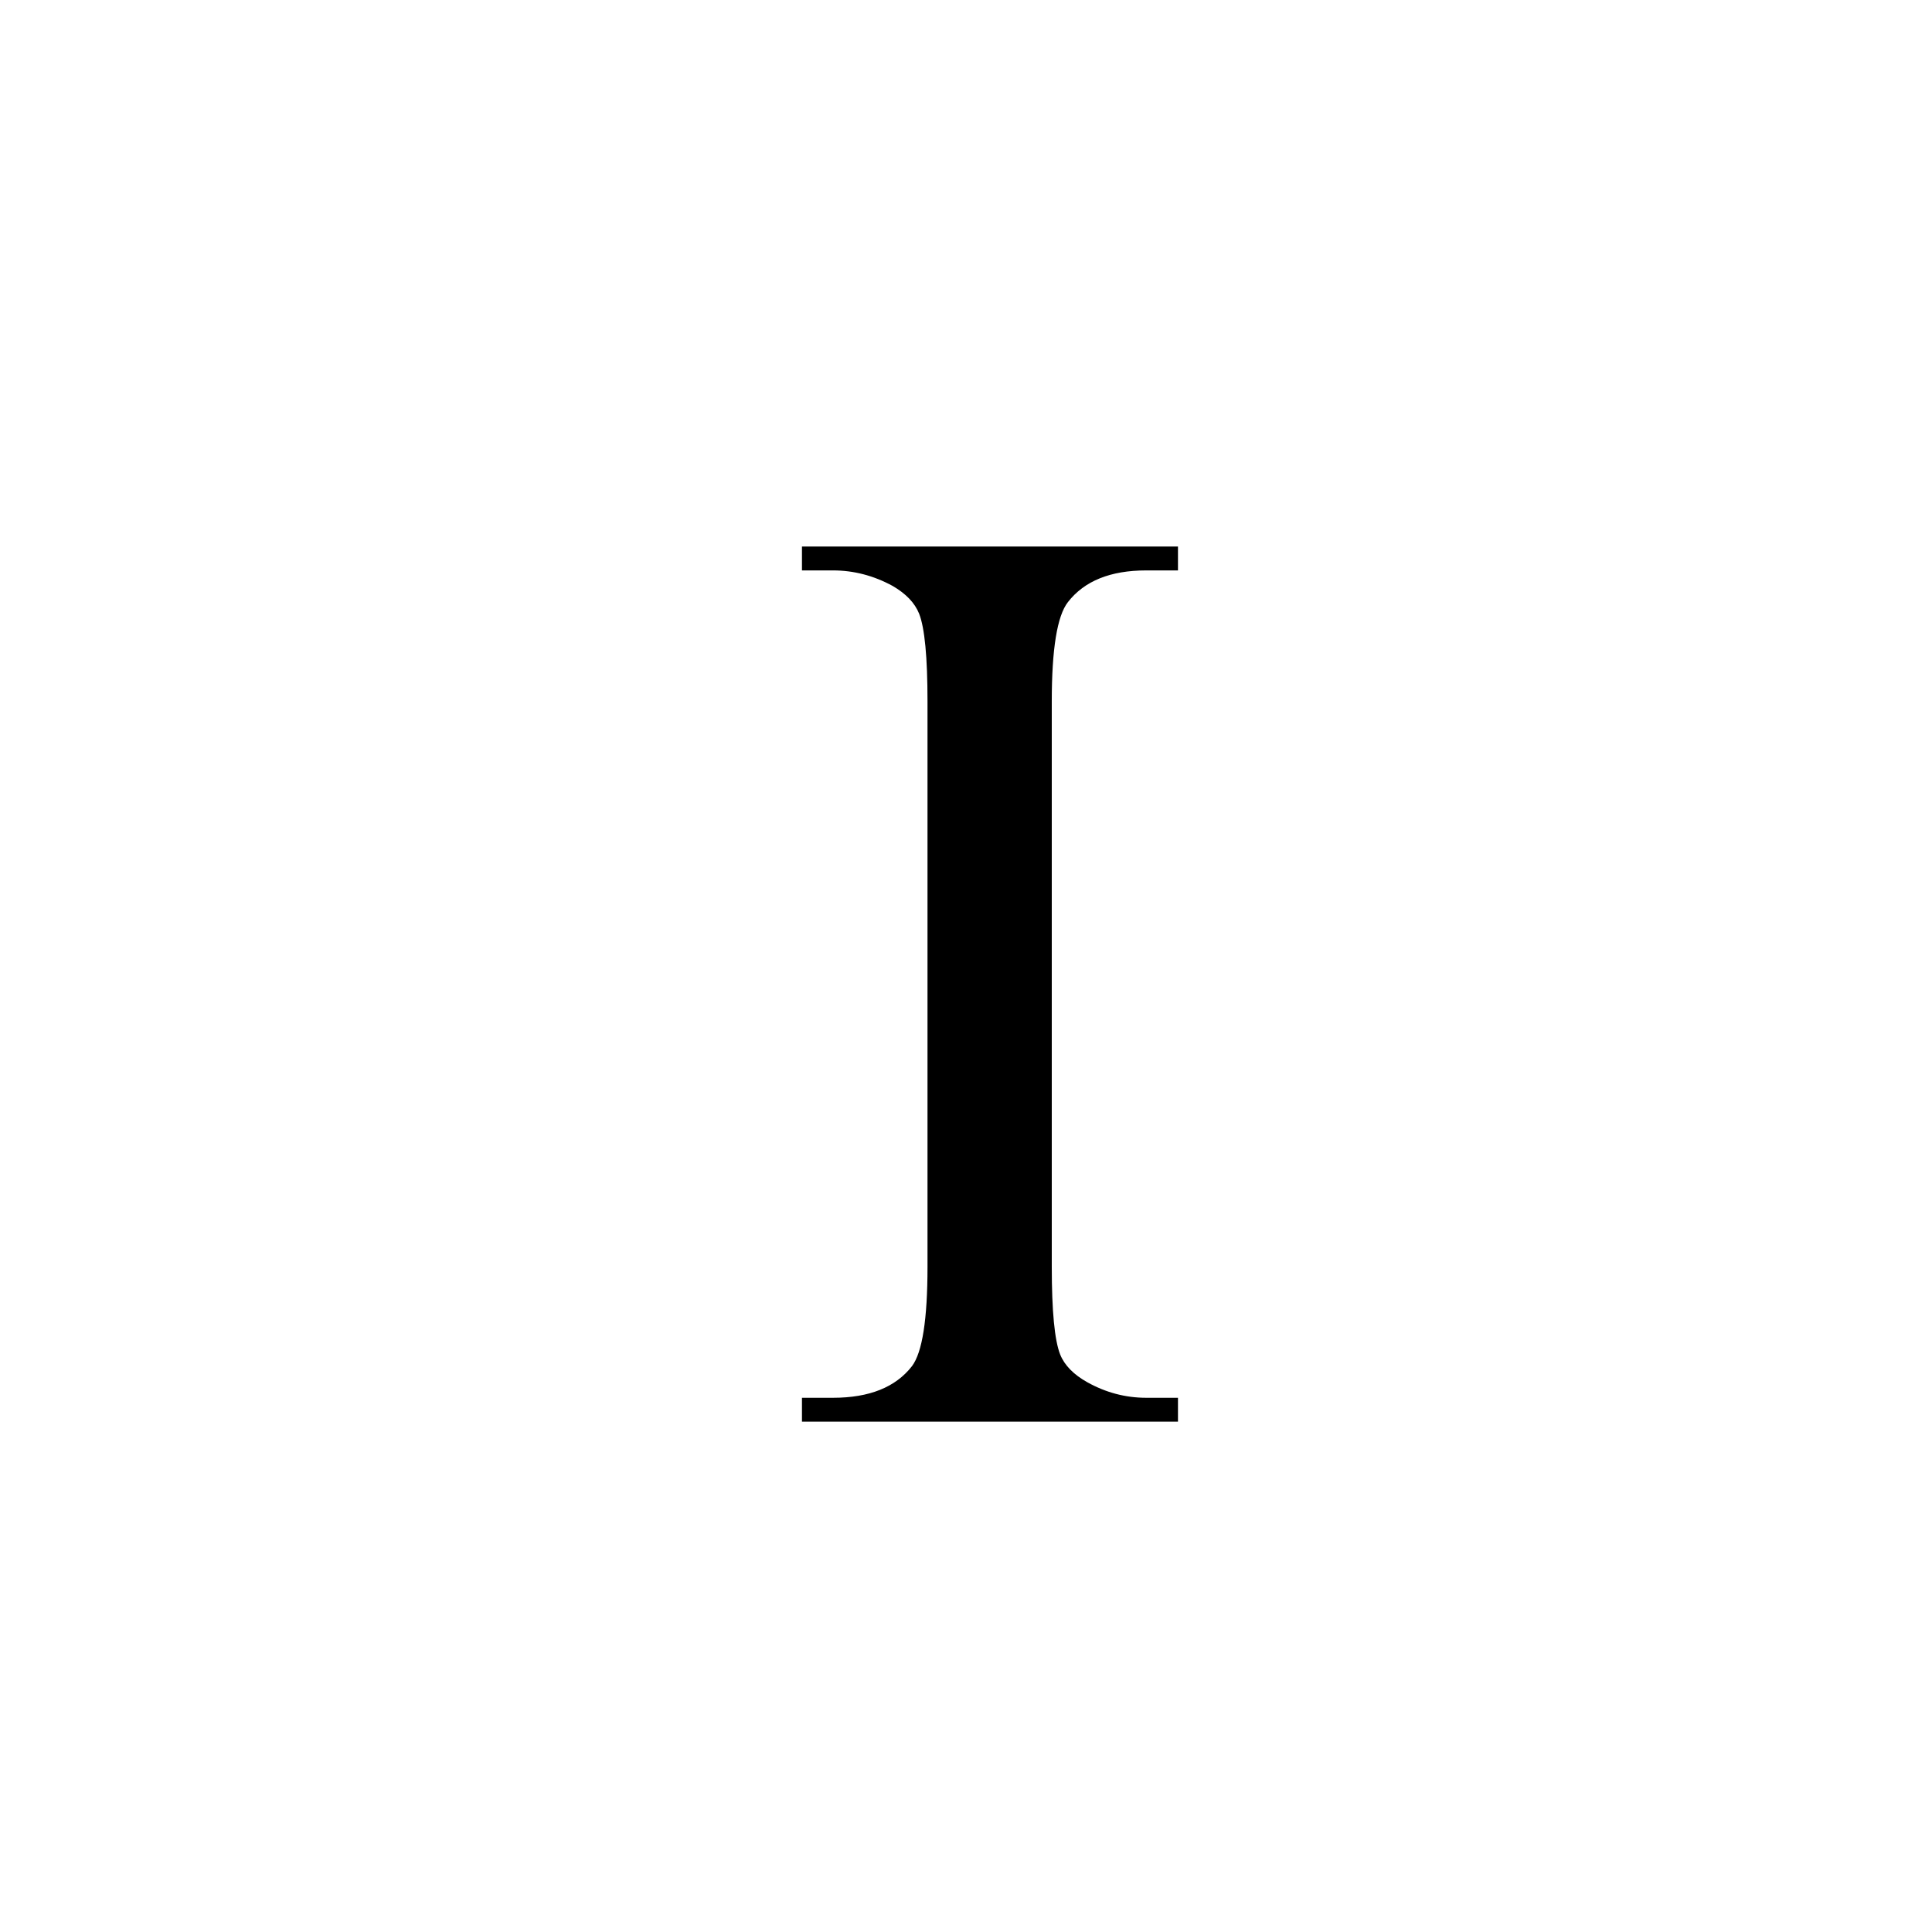 <svg width="53" height="53" viewBox="0 0 53 53" fill="none" xmlns="http://www.w3.org/2000/svg">
<g filter="url(#filter0_d_531_2719)">
<rect width="52" height="52" fill="none"/>
<path d="M31.315 37.345V38H21V37.345H21.852C22.846 37.345 23.569 37.056 24.018 36.477C24.302 36.1 24.444 35.191 24.444 33.751V18.242C24.444 17.026 24.367 16.224 24.214 15.835C24.095 15.539 23.853 15.286 23.486 15.073C22.965 14.79 22.42 14.648 21.852 14.648H21V13.993H31.315V14.648H30.445C29.463 14.648 28.747 14.937 28.297 15.516C28.001 15.893 27.853 16.803 27.853 18.242V33.751C27.853 34.967 27.93 35.769 28.084 36.159C28.203 36.454 28.451 36.708 28.83 36.92C29.339 37.203 29.877 37.345 30.445 37.345H31.315Z" fill="black"/>
</g>
<defs>
<filter id="filter0_d_531_2719" x="0" y="0" width="53" height="53" filterUnits="userSpaceOnUse" color-interpolation-filters="sRGB">
<feFlood flood-opacity="0" result="BackgroundImageFix"/>
<feColorMatrix in="SourceAlpha" type="matrix" values="0 0 0 0 0 0 0 0 0 0 0 0 0 0 0 0 0 0 127 0" result="hardAlpha"/>
<feOffset dx="1" dy="1"/>
<feColorMatrix type="matrix" values="0 0 0 0 0 0 0 0 0 0 0 0 0 0 0 0 0 0 0.25 0"/>
<feBlend mode="normal" in2="BackgroundImageFix" result="effect1_dropShadow_531_2719"/>
<feBlend mode="normal" in="SourceGraphic" in2="effect1_dropShadow_531_2719" result="shape"/>
</filter>
</defs>
</svg>
